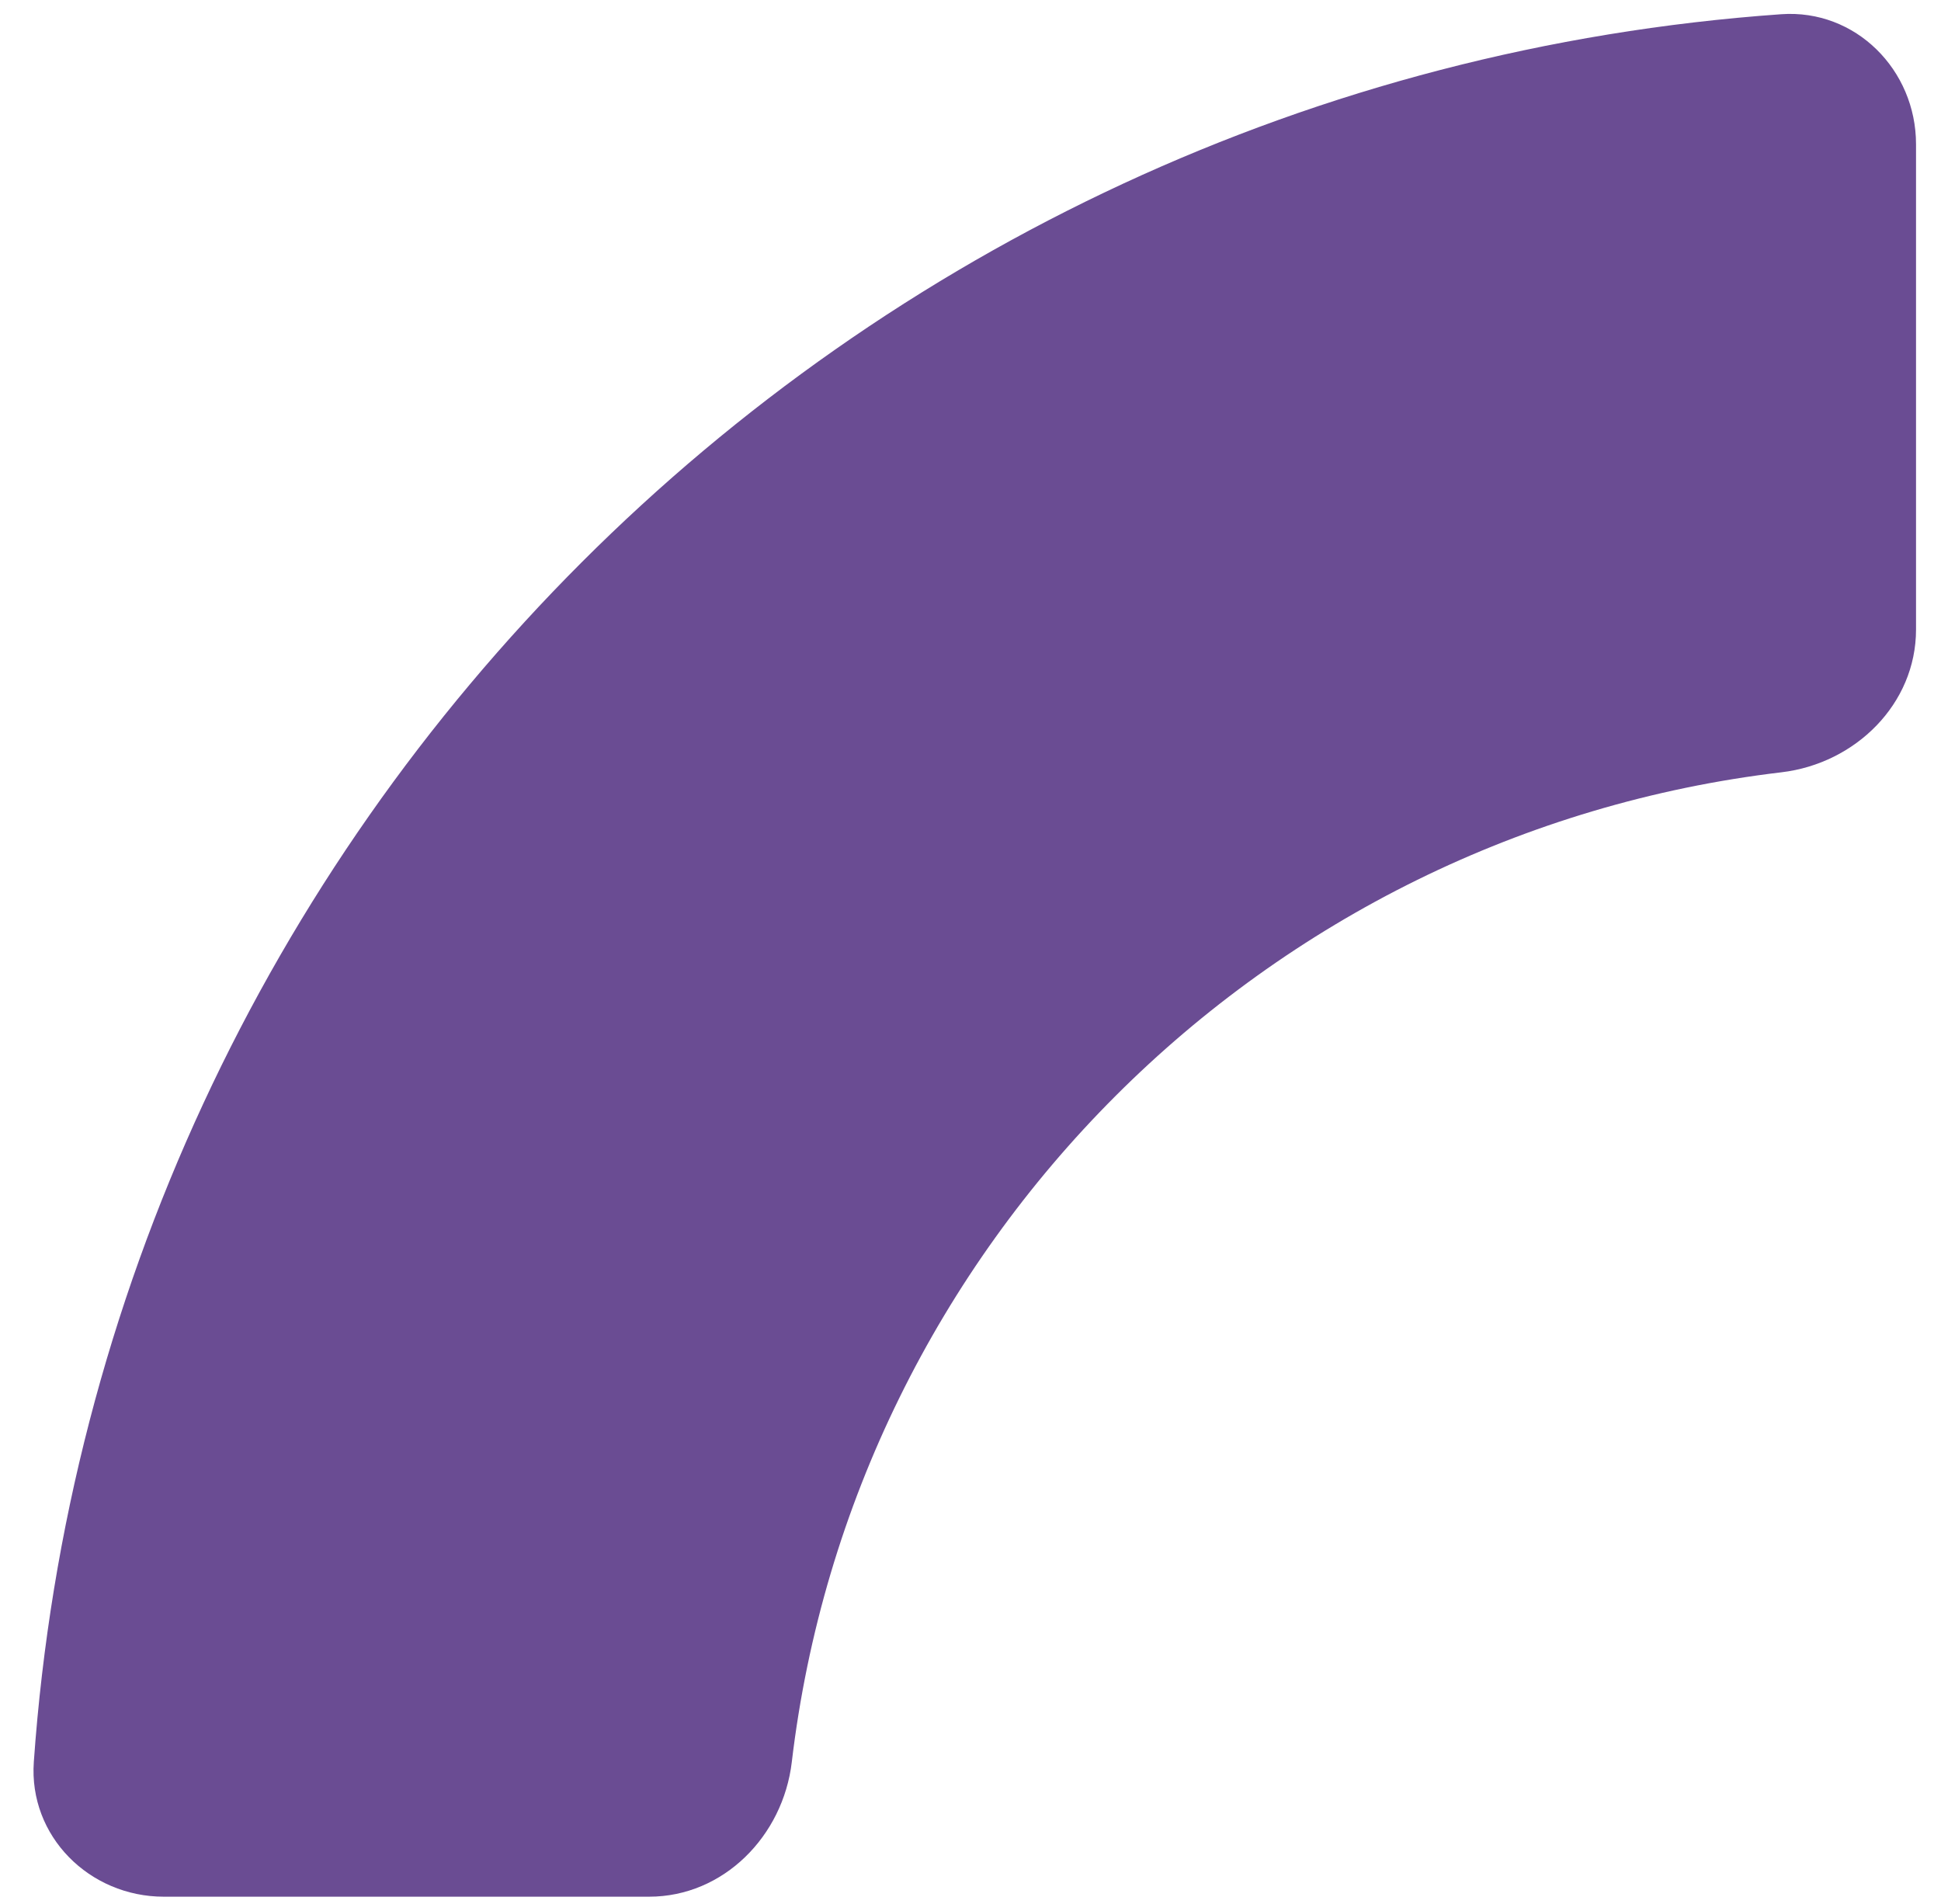 <svg width="52" height="51" viewBox="0 0 52 51" fill="none" xmlns="http://www.w3.org/2000/svg">
<path fill-rule="evenodd" clip-rule="evenodd" d="M21.212 47.202C20.977 49.182 19.383 50.806 17.389 50.806H4.39C2.395 50.806 0.765 49.184 0.906 47.195C2.673 22.154 22.679 2.148 47.72 0.381C49.709 0.24 51.331 1.87 51.331 3.865V16.864C51.331 18.858 49.707 20.452 47.727 20.687C33.856 22.329 22.854 33.331 21.212 47.202Z" fill="#6A4C93"/>
</svg>
